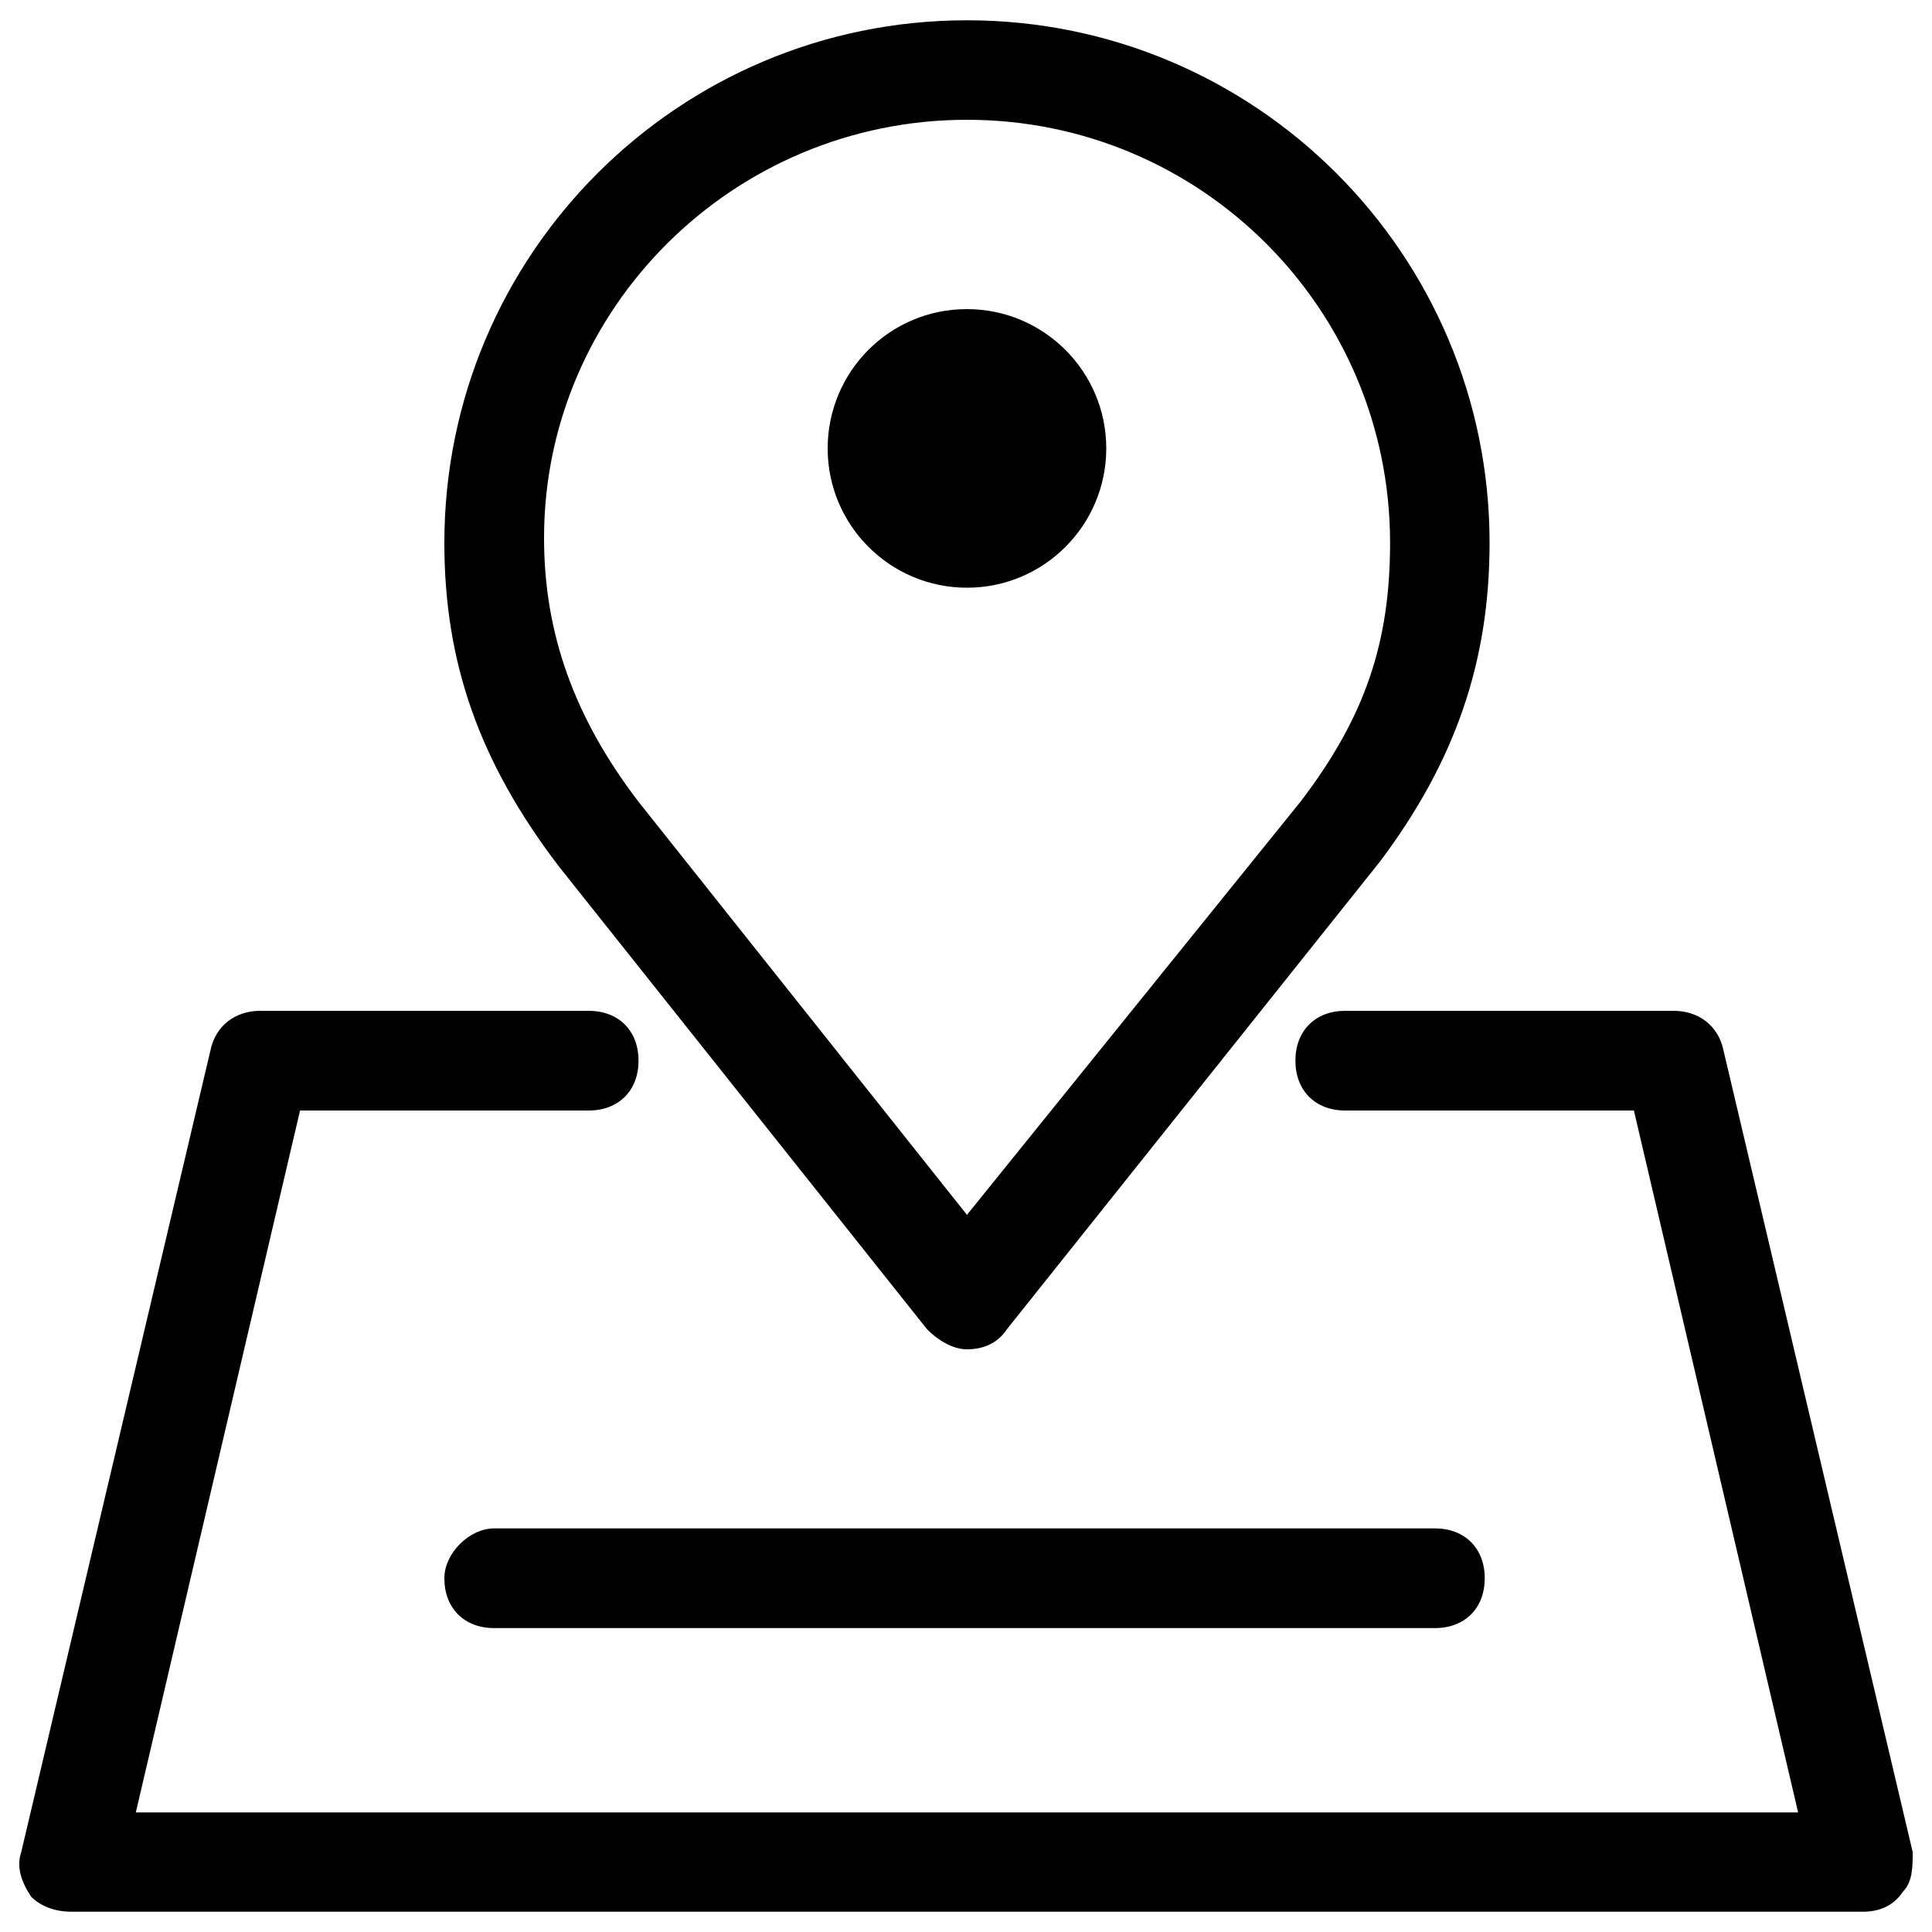 <?xml version="1.0" encoding="utf-8"?>
<!-- Svg Vector Icons : http://www.onlinewebfonts.com/icon -->
<!DOCTYPE svg PUBLIC "-//W3C//DTD SVG 1.1//EN" "http://www.w3.org/Graphics/SVG/1.1/DTD/svg11.dtd">
<svg version="1.1" xmlns="http://www.w3.org/2000/svg" xmlns:xlink="http://www.w3.org/1999/xlink" x="0px" y="0px" viewBox="0 0 1000 1000" enable-background="new 0 0 1000 1000" xml:space="preserve" fill="currentColor">
<g><path d="M428.4,232.1c0,39.8,32.3,72.1,72.1,72.1c39.8,0,72.1-32.3,72.1-72.1c0-39.8-32.3-72.1-72.1-72.1C460.7,159.9,428.4,192.2,428.4,232.1z"/><path d="M990,958.6l-97.9-414.8c-2.6-12.9-12.9-20.6-25.8-20.6h-170c-15.5,0-25.8,10.3-25.8,25.8c0,15.5,10.3,25.8,25.8,25.8h149.4l85,363.3H70.3l85-363.3h149.4c15.5,0,25.8-10.3,25.8-25.8c0-15.5-10.3-25.8-25.8-25.8h-170c-12.9,0-23.2,7.7-25.8,20.6L11,958.6c-2.6,7.7,0,15.5,5.2,23.2c5.2,5.2,12.9,7.7,20.6,7.7h927.5c7.7,0,15.5-2.6,20.6-10.3C990,974,990,966.3,990,958.6z"/><path d="M479.9,688.1c5.2,5.2,12.9,10.3,20.6,10.3c7.7,0,15.5-2.6,20.6-10.3l193.2-242.2C753,394.4,771,342.8,771,281c0-149.4-121.1-270.5-270.5-270.5C351.1,10.5,230,131.6,230,281c0,61.8,18,113.4,59.3,167.5L479.9,688.1z M500.5,62c121.1,0,219,97.9,219,219c0,51.5-12.9,90.2-46.4,134L500.5,628.8L330.5,415c-33.5-43.8-48.9-87.6-48.9-136.5C281.5,159.9,379.4,62,500.5,62z"/><path d="M230,816.9c0,15.5,10.3,25.8,25.8,25.8h486.9c15.5,0,25.8-10.3,25.8-25.8s-10.3-25.8-25.8-25.8H255.8C242.9,791.1,230,804,230,816.9z"/></g>
</svg>